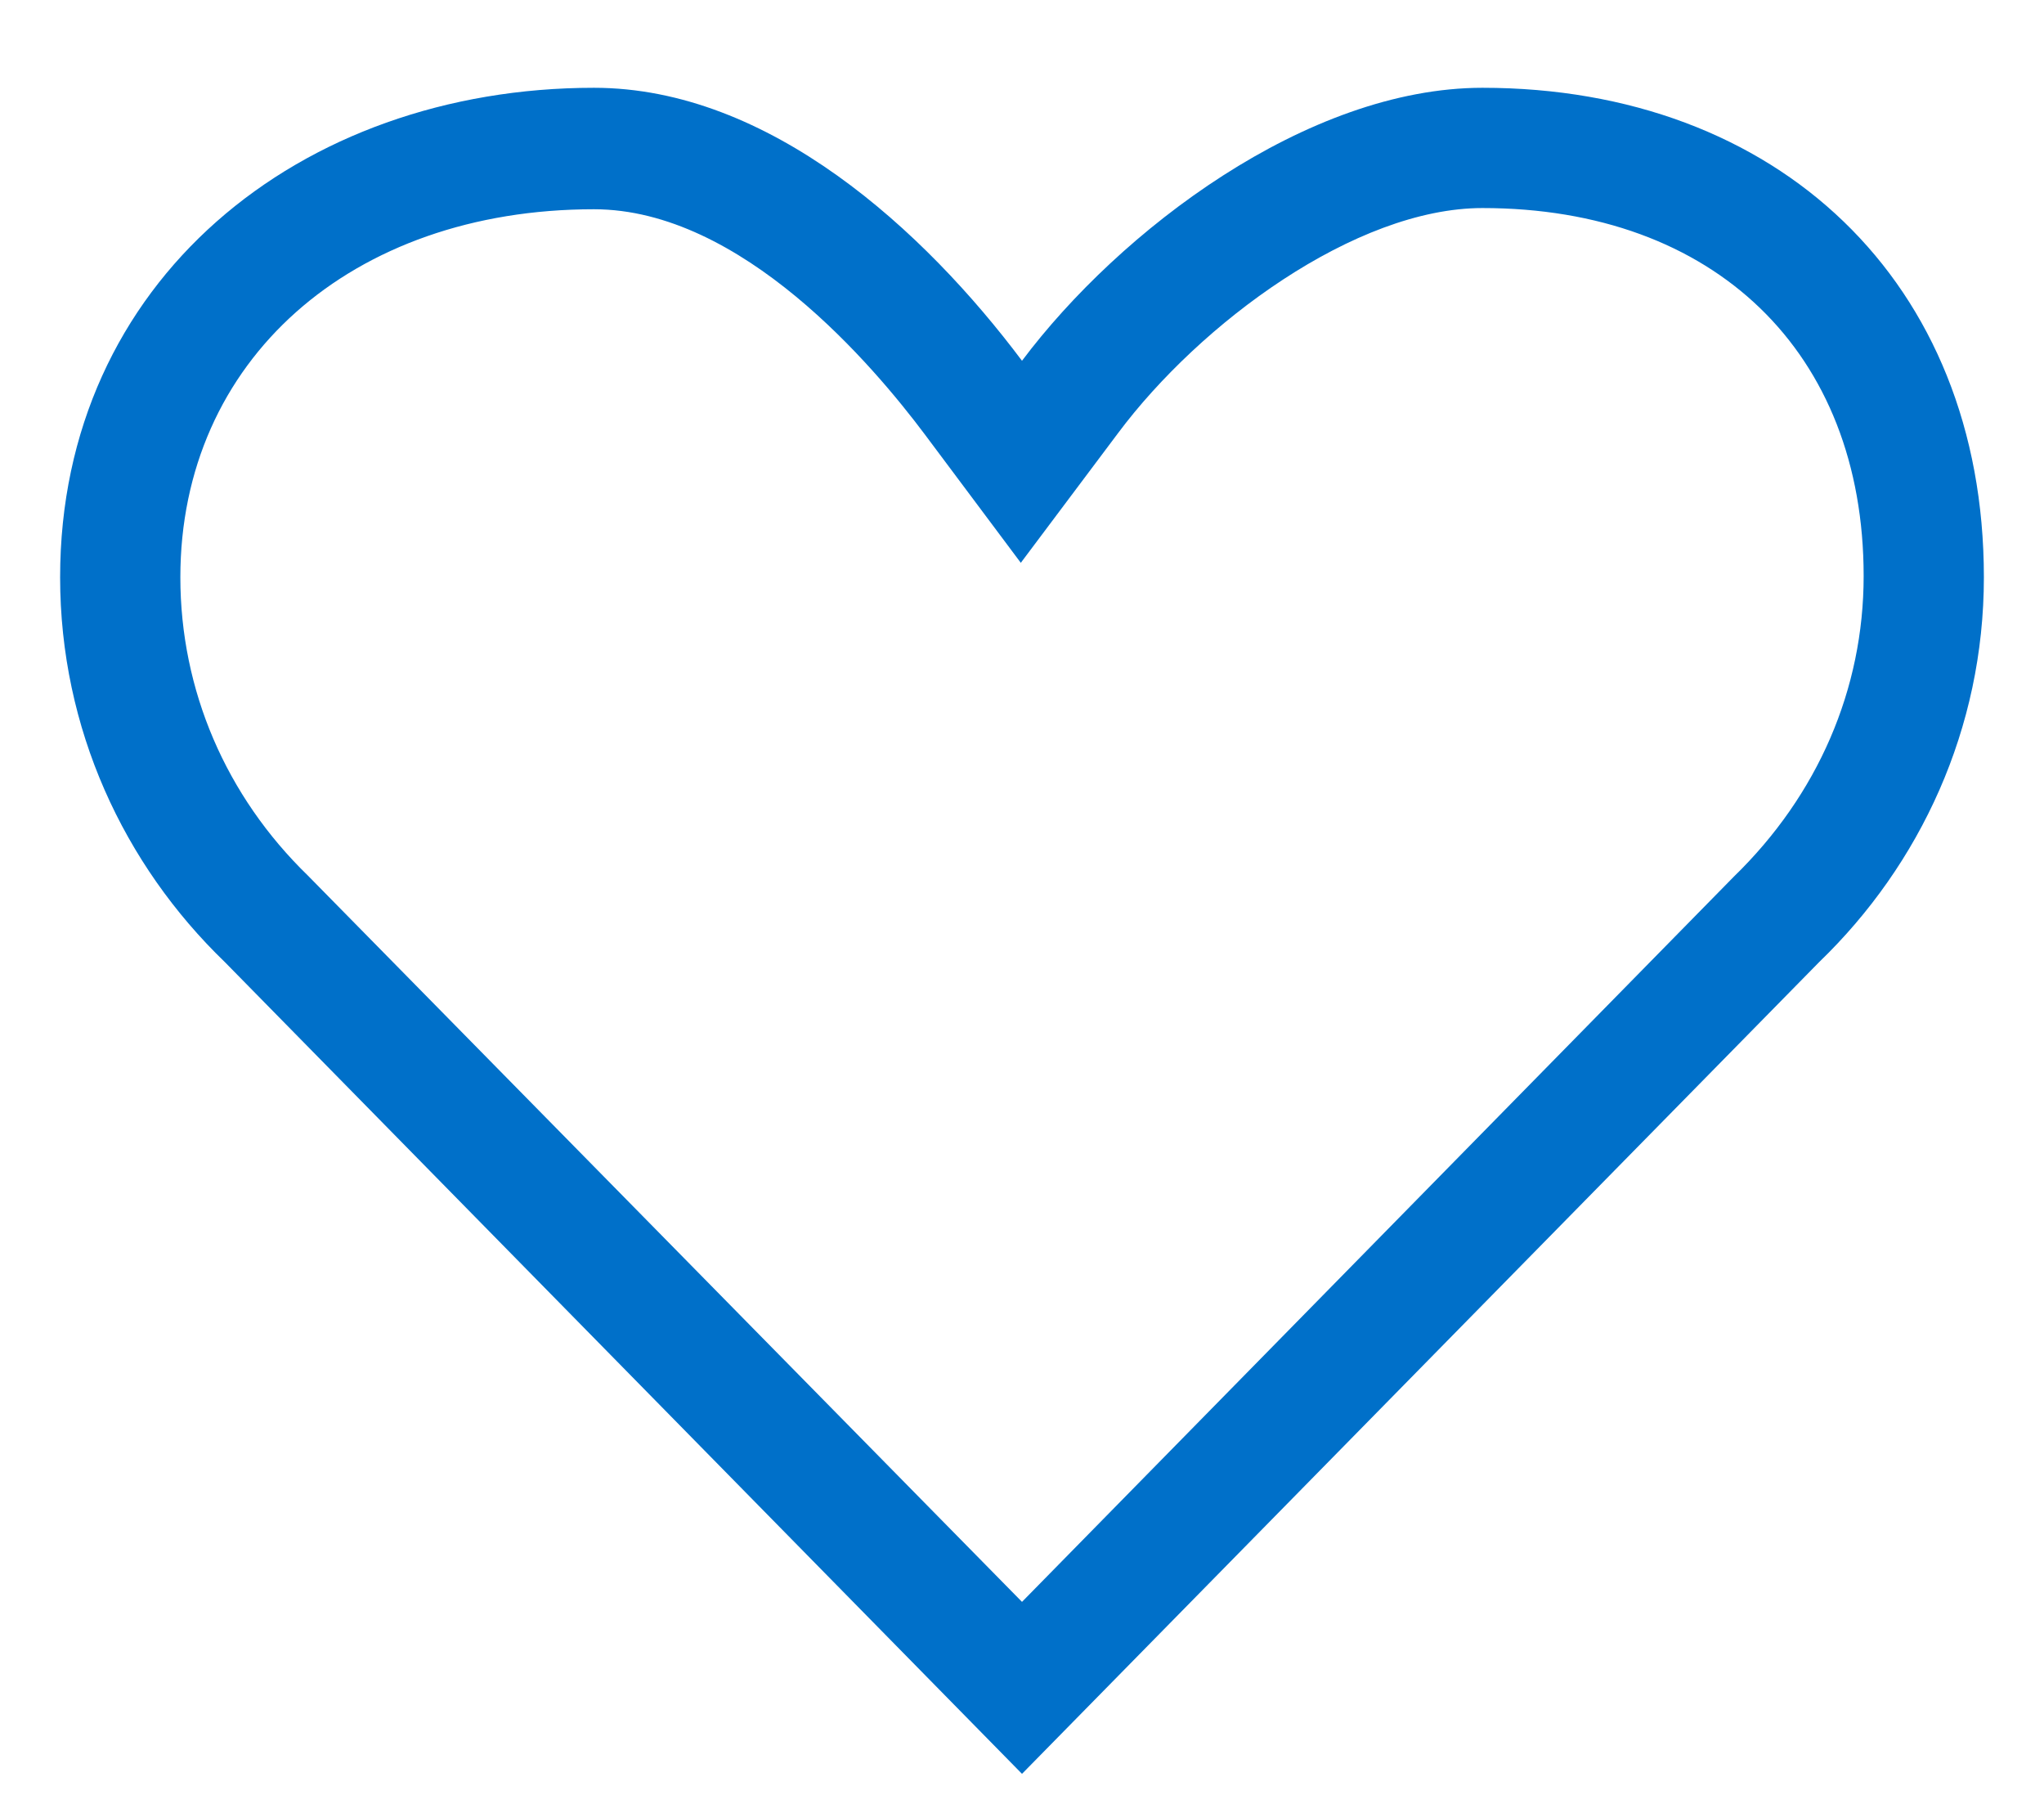 <?xml version="1.0" encoding="utf-8"?>
<!-- Generator: Adobe Illustrator 19.2.1, SVG Export Plug-In . SVG Version: 6.00 Build 0)  -->
<svg version="1.1" id="GLYPHS" xmlns="http://www.w3.org/2000/svg" xmlns:xlink="http://www.w3.org/1999/xlink" x="0px" y="0px"
	 width="17px" height="15px" viewBox="0 0 17 15" style="enable-background:new 0 0 17 15;" xml:space="preserve">
<g id="Favorites">
	<g>
		<path style="fill:#0070C9;" d="M12.33,1.73c1.93,0,3.17,1.2,3.17,3.06c0,0.94-0.38,1.82-1.08,2.5L8.5,13.32L2.56,7.28
			C1.88,6.62,1.5,5.74,1.5,4.8c0-1.8,1.42-3.06,3.44-3.06c1.23,0,2.33,1.31,2.75,1.87l0.8,1.07L9.3,3.6
			C9.98,2.69,11.27,1.73,12.33,1.73 M12.33,0.73C10.87,0.73,9.31,1.92,8.5,3C7.69,1.92,6.4,0.73,4.94,0.73
			C2.49,0.73,0.5,2.34,0.5,4.8c0,1.26,0.53,2.39,1.37,3.2l6.63,6.75L15.13,8c0.84-0.81,1.37-1.94,1.37-3.2
			C16.5,2.34,14.78,0.73,12.33,0.73L12.33,0.73z"/>
	</g>
	<g>
		<rect x="0" style="fill:none;" width="17" height="15"/>
	</g>
</g>
</svg>
